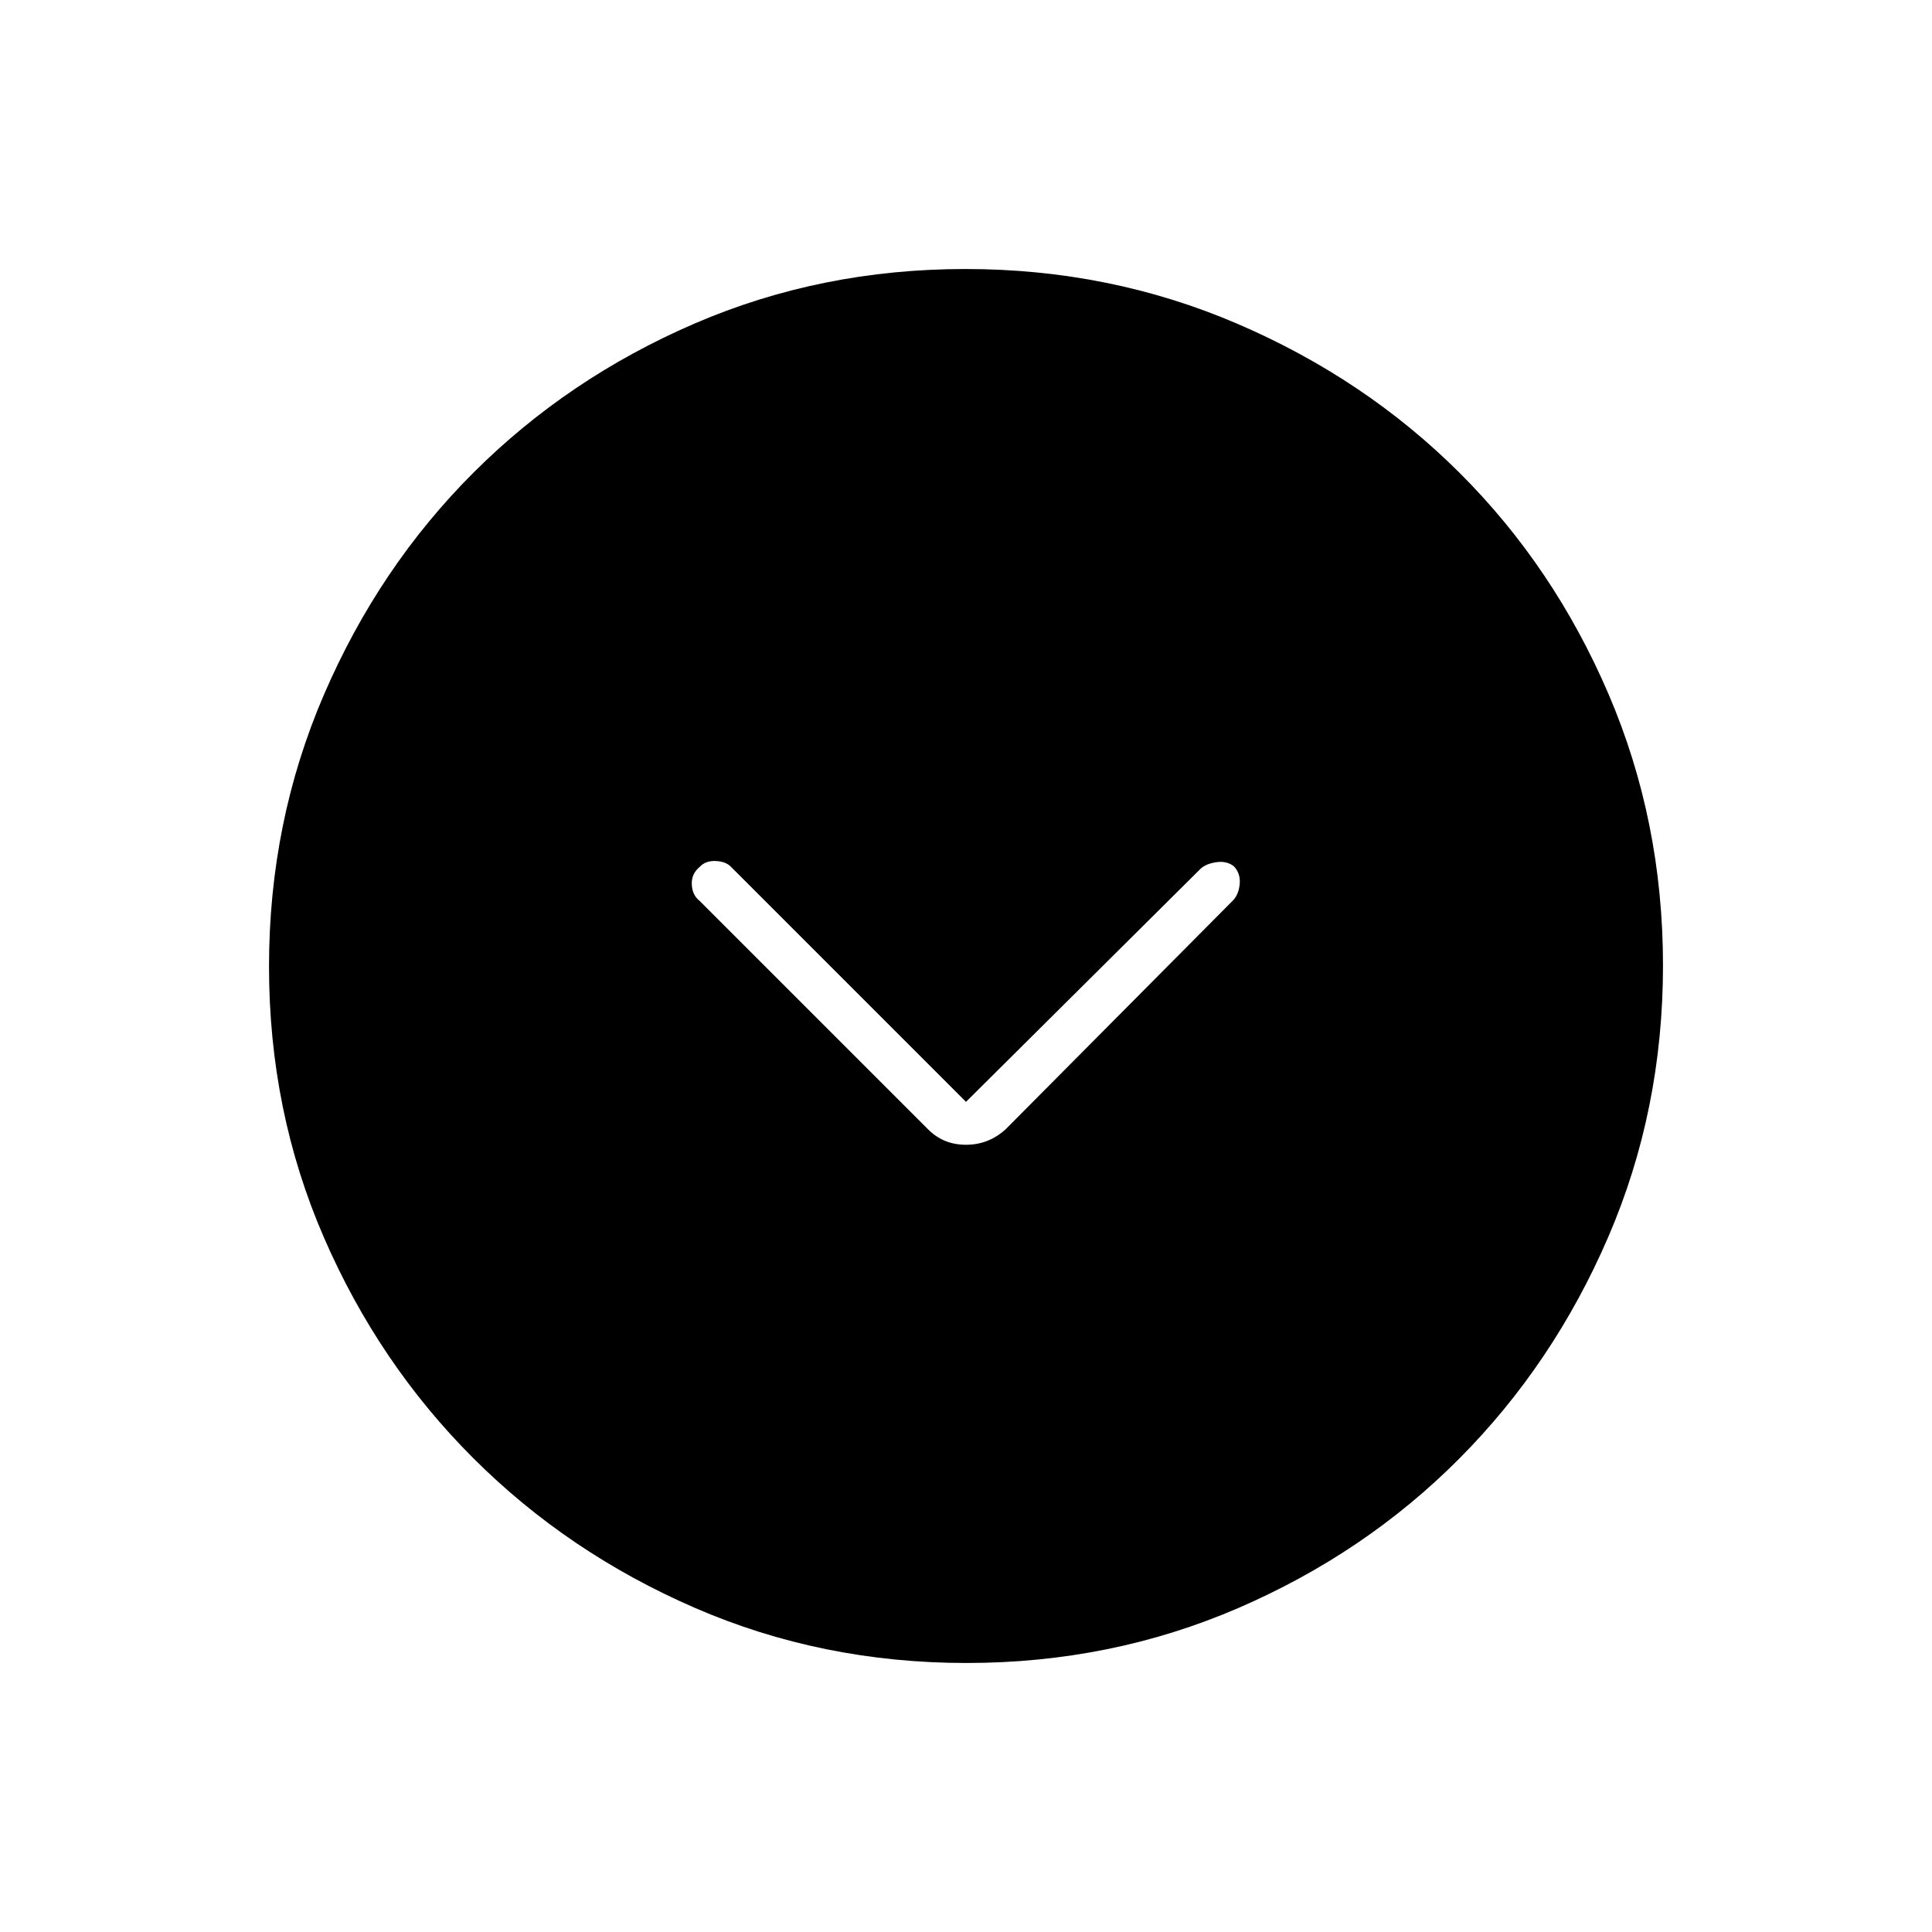 <svg xmlns="http://www.w3.org/2000/svg" height="40" viewBox="0 -960 960 960" width="40"><path d="m480-412.5-117-117q-2.58-2.5-7.54-2.67-4.96-.16-7.79 2.93-4.17 3.43-3.92 8.75t3.92 8.16L461-399q7.65 7.83 18.98 7.83 11.34 0 19.85-7.83l112.84-113.59q2.83-2.91 3.33-8.11.5-5.19-2.83-8.78-3.52-2.85-8.76-2.1t-7.98 3.39L480-412.5Zm.28 278.83q-71.85 0-134.91-27.35-63.06-27.36-110.12-74.35-47.07-46.99-74.32-109.78-27.26-62.8-27.26-134.57 0-71.85 27.35-135.24 27.36-63.39 74.35-110.29 46.99-46.9 109.78-73.99 62.8-27.09 134.57-27.09 71.85 0 135.25 27.27 63.39 27.26 110.28 74.01 46.9 46.75 73.99 109.87 27.09 63.13 27.09 134.9 0 71.85-27.19 134.91t-74.01 110.12q-46.83 47.07-109.95 74.32-63.13 27.26-134.9 27.26Z"/></svg>
